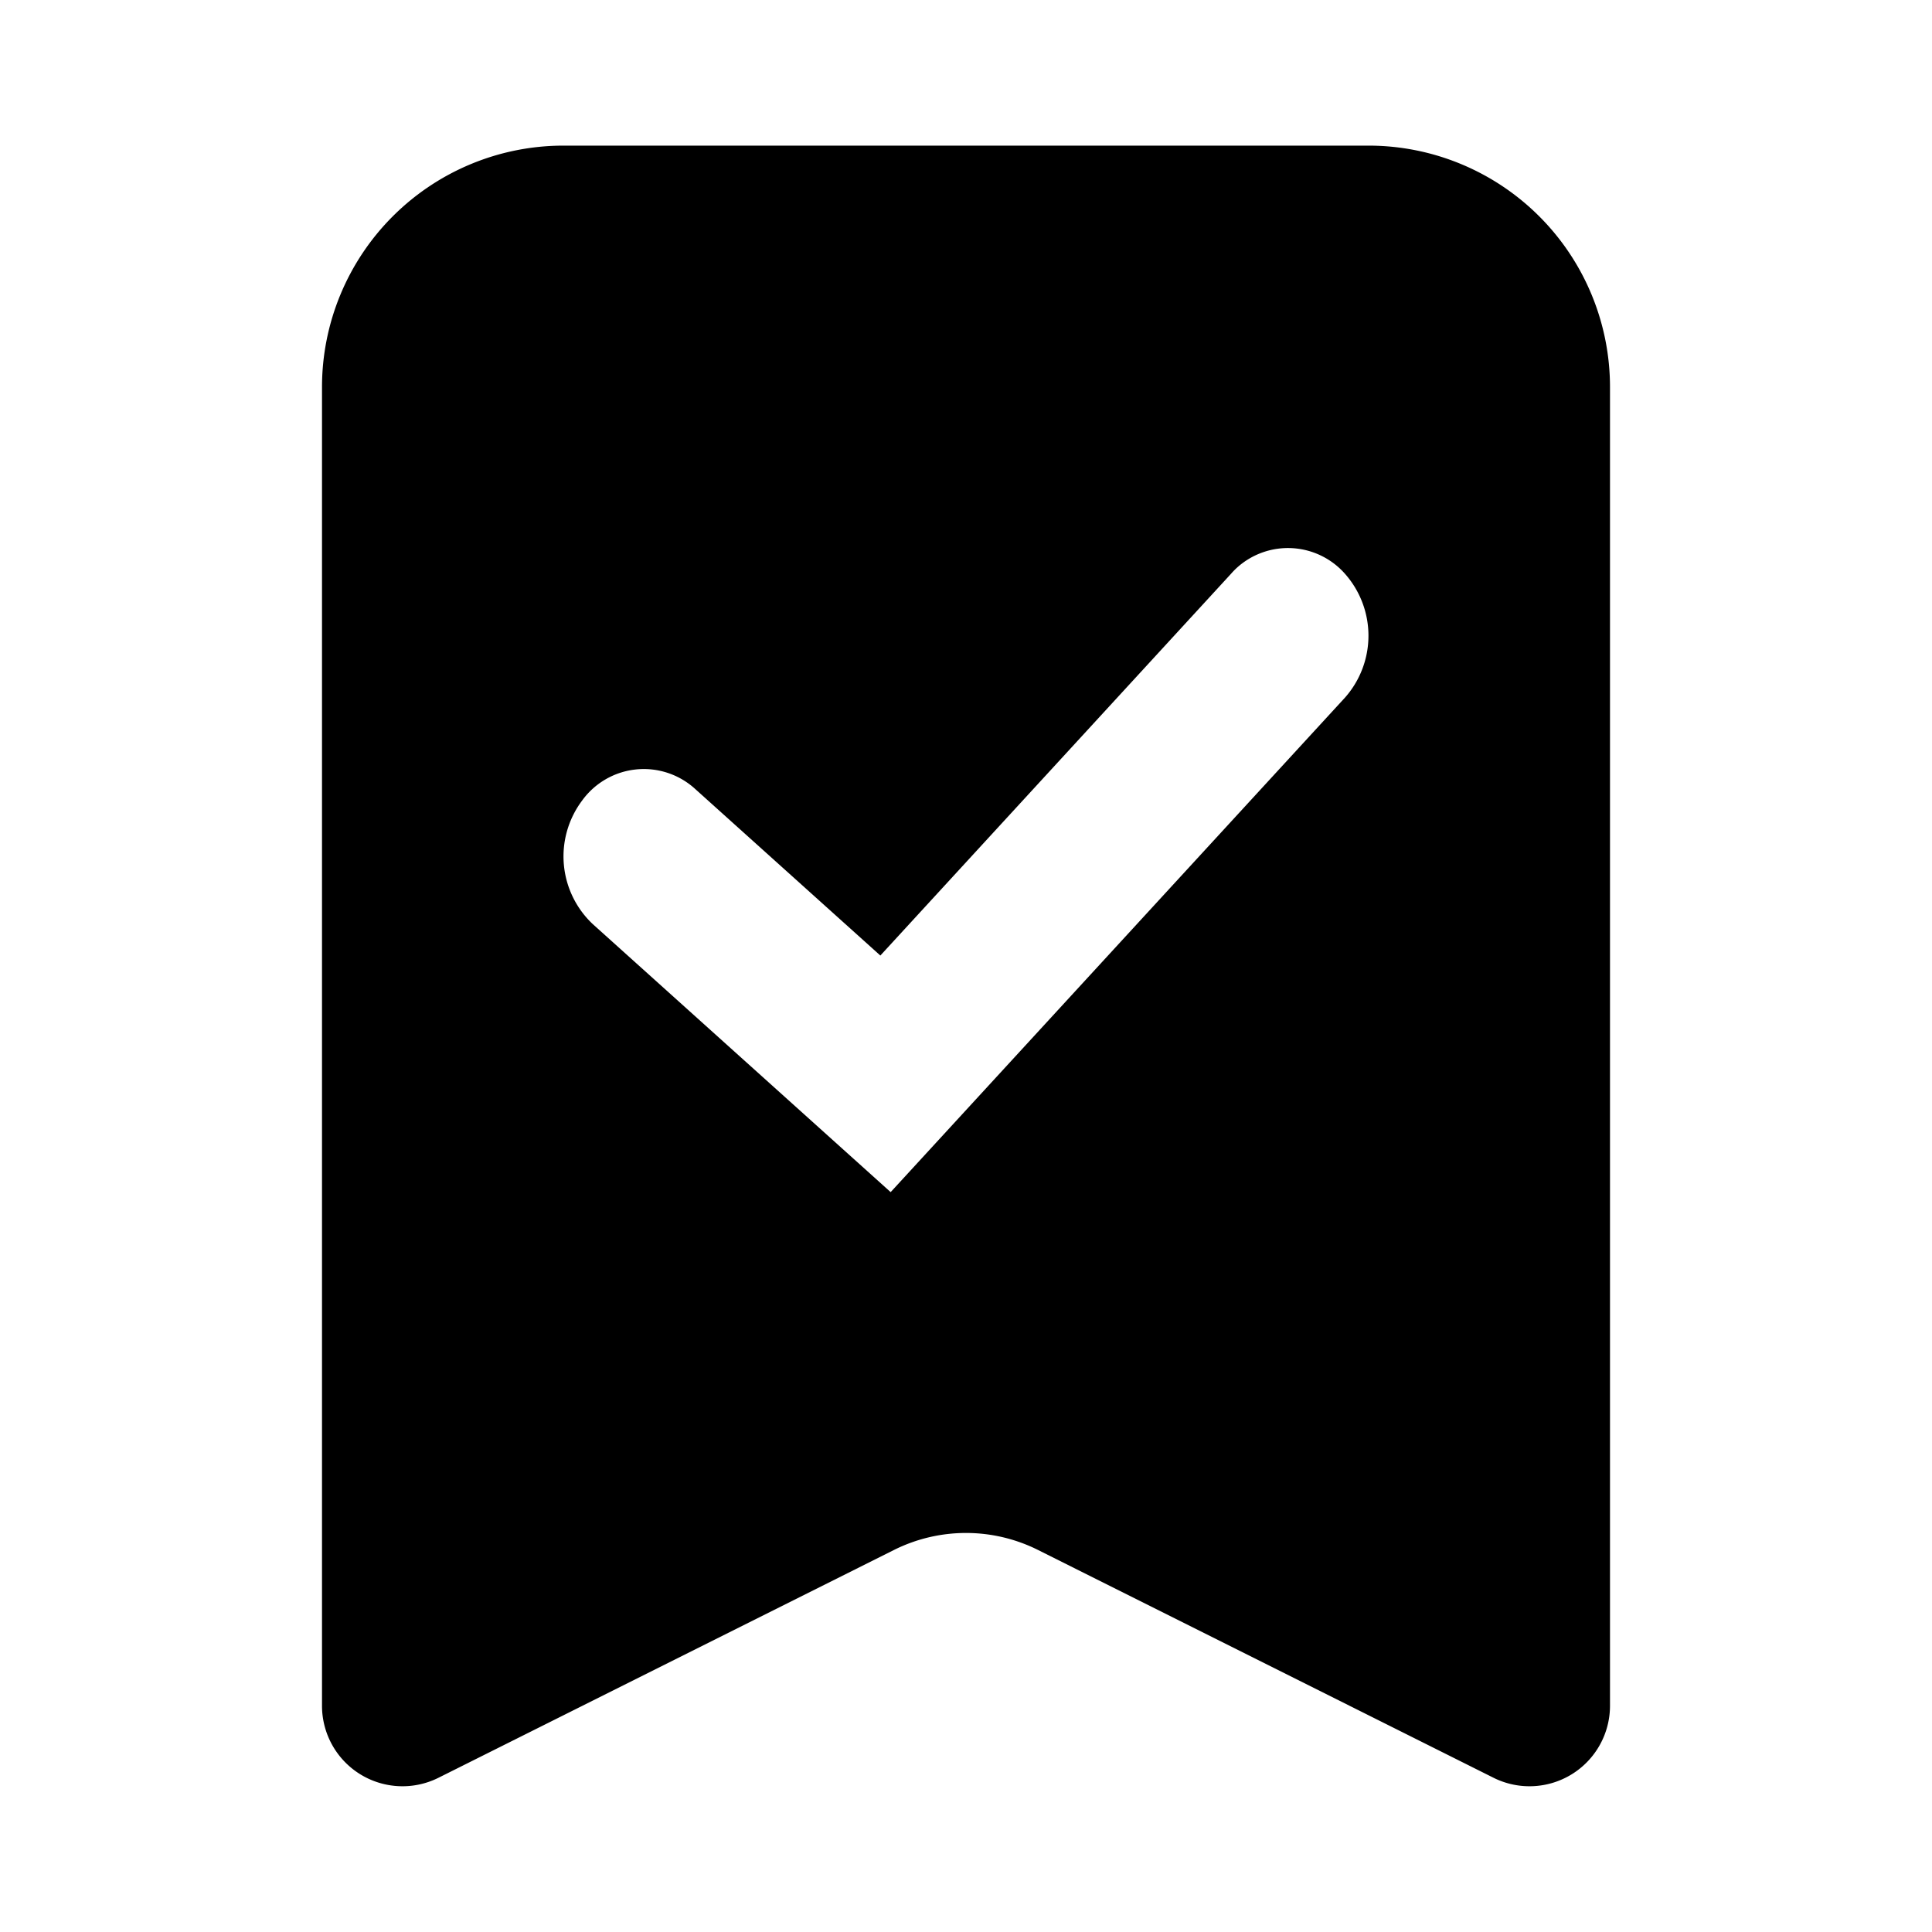 <svg xmlns="http://www.w3.org/2000/svg" viewBox="0 0 24 24"><path d="M17 1.809H7a3 3 0 0 0-3 3V21.19a1 1 0 0 0 1.447.894l5.659-2.83a2 2 0 0 1 1.788 0l5.659 2.83A1 1 0 0 0 20 21.19V4.809a3 3 0 0 0-3-3zm-.293 6.858l-5.643 6.142-3.701-3.33a1.155 1.155 0 0 1-.134-1.531.946.946 0 0 1 1.408-.146l2.299 2.068 4.357-4.743a.932.932 0 0 1 .081-.082.944.944 0 0 1 1.333.082 1.16 1.16 0 0 1 0 1.54z"/></svg>